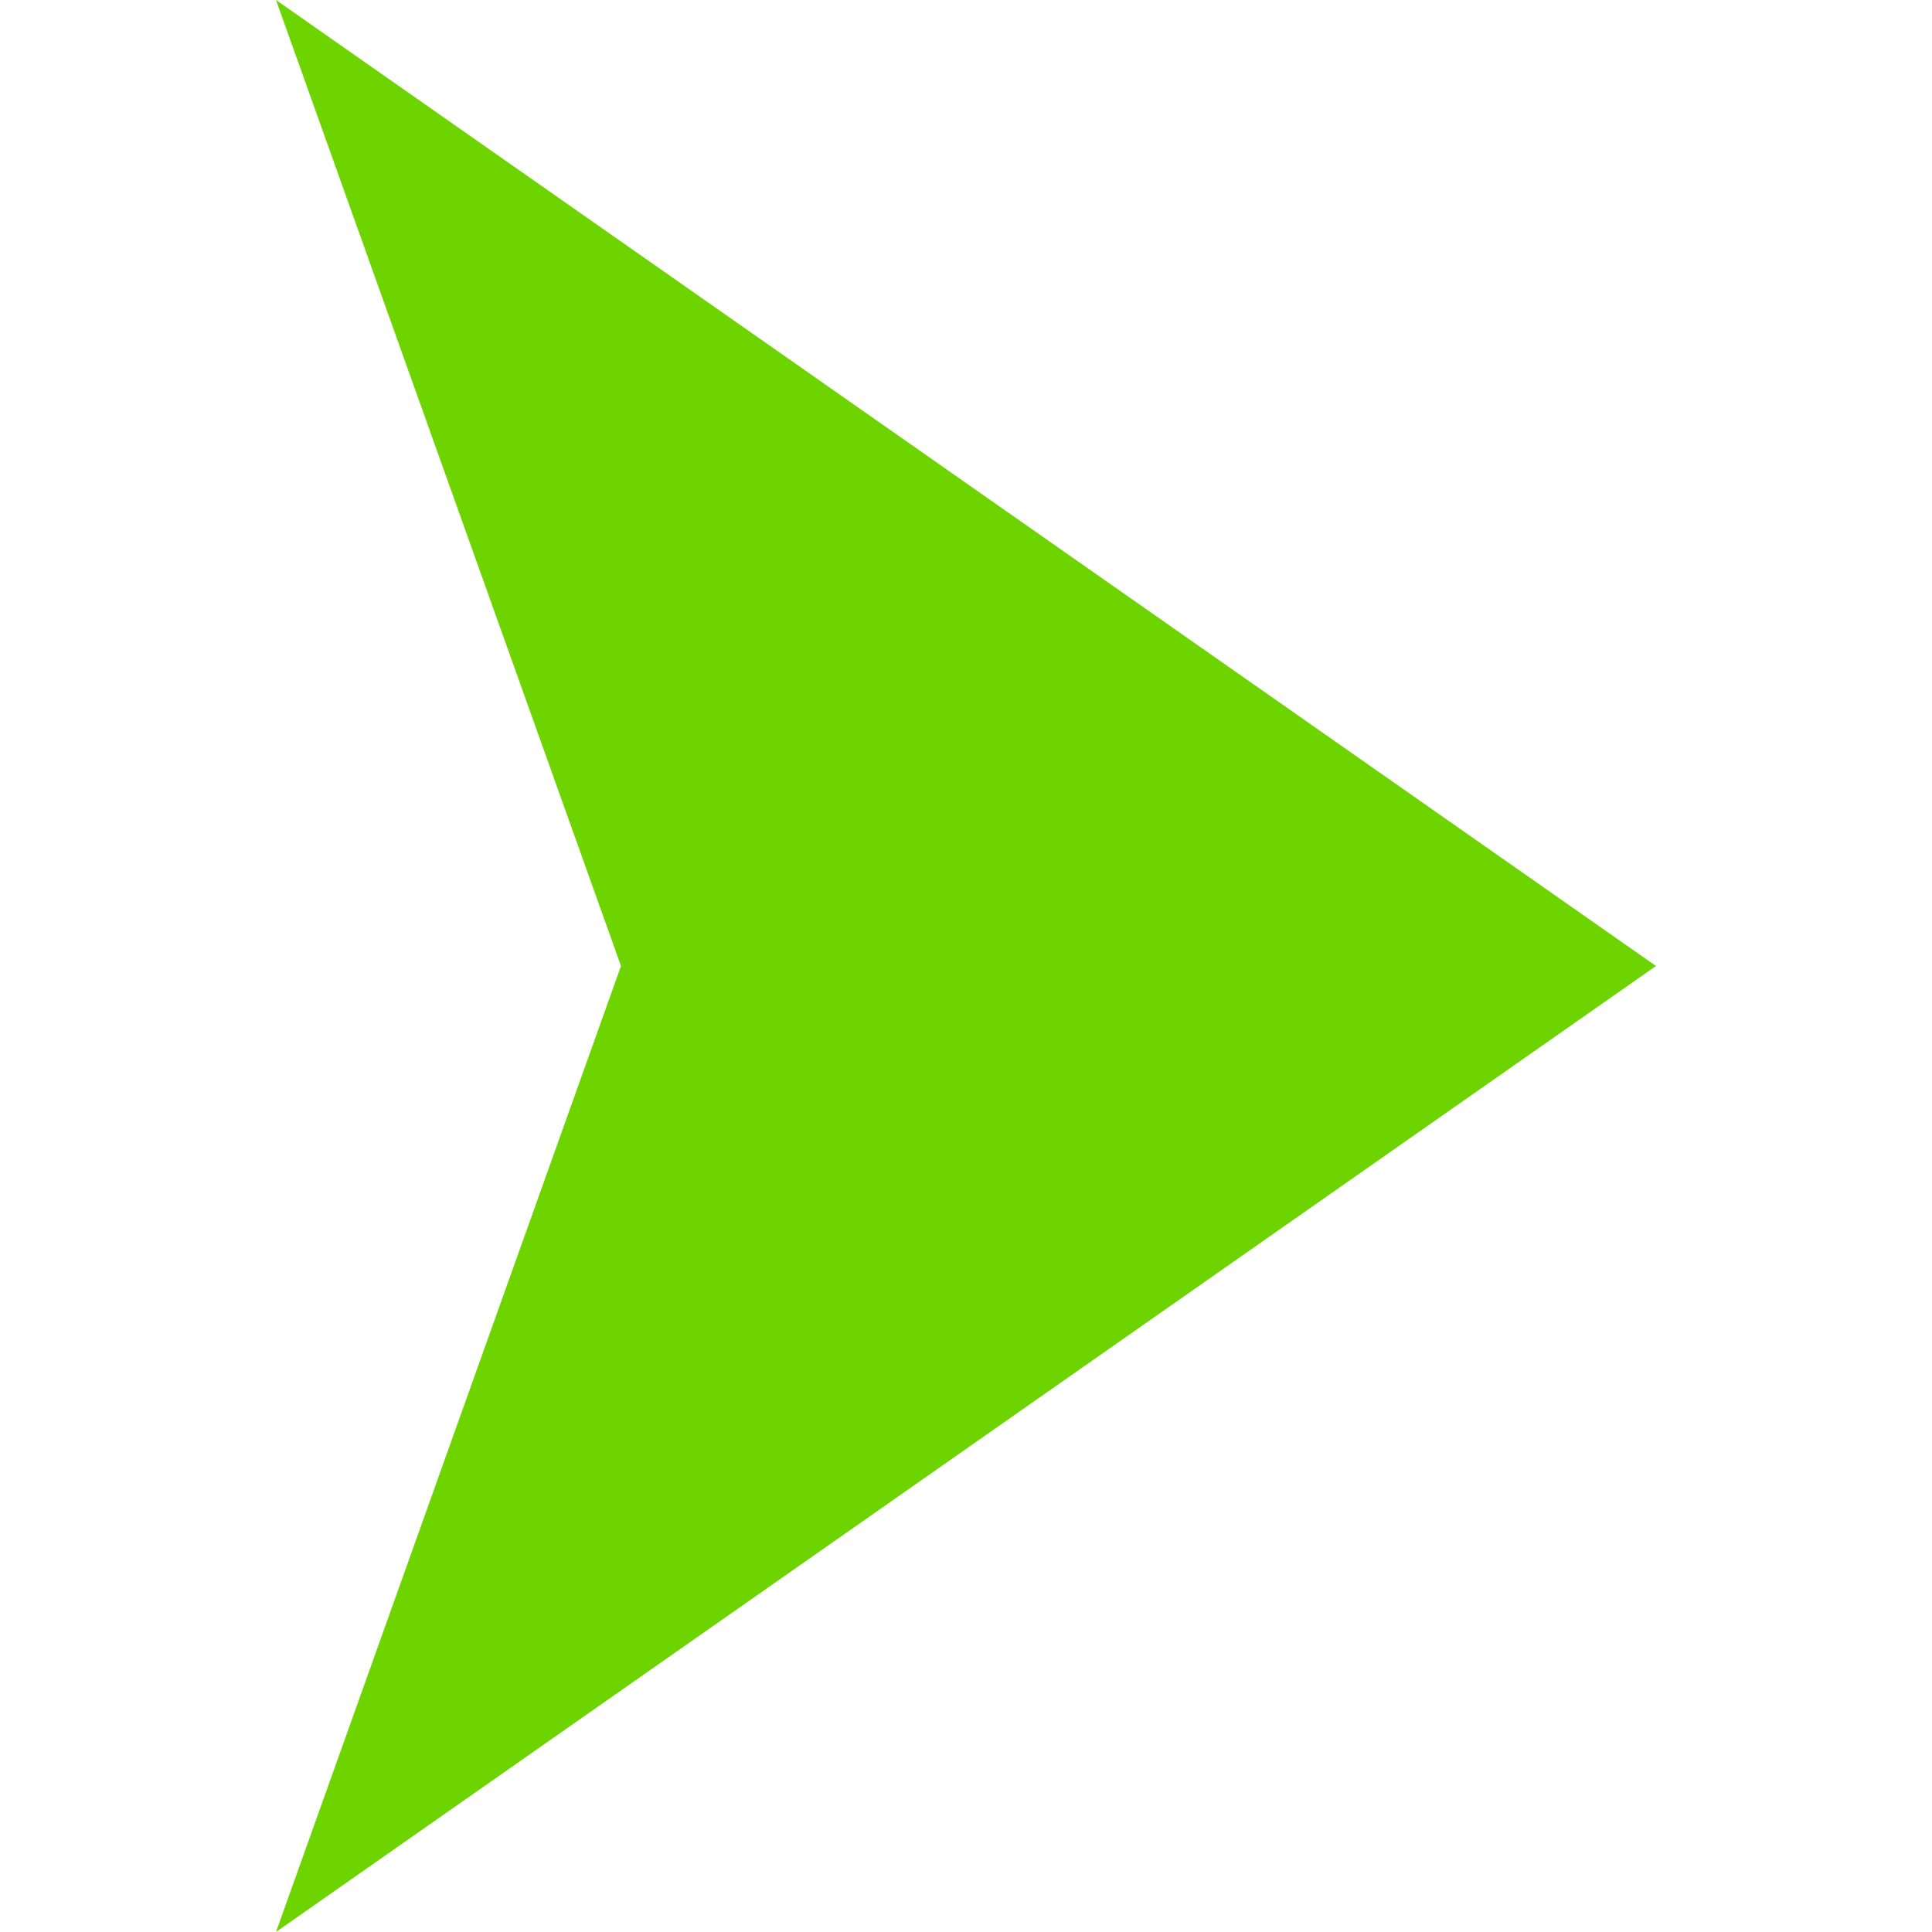 <?xml version="1.0" encoding="UTF-8"?>
<svg width="14px" height="14px" viewBox="0 0 14 14" version="1.1" xmlns="http://www.w3.org/2000/svg" xmlns:xlink="http://www.w3.org/1999/xlink">
    <title>722A86CD-ABA7-46BC-A5C8-A6C4196498E9</title>
    <g id="Design" stroke="none" stroke-width="1" fill="none" fill-rule="evenodd">
        <g id="Jaunumi---Atvērums" transform="translate(-370, -1727)" fill="#6DD400">
            <g id="Group" transform="translate(300, 660)">
                <g id="Text-block" transform="translate(70, 825)">
                    <g id="List-items" transform="translate(0, 236)">
                        <g id="Icon" transform="translate(0, 6)">
                            <polygon id="icon" points="2 14 12 7 2 0 4.5 7"></polygon>
                        </g>
                    </g>
                </g>
            </g>
        </g>
    </g>
</svg>